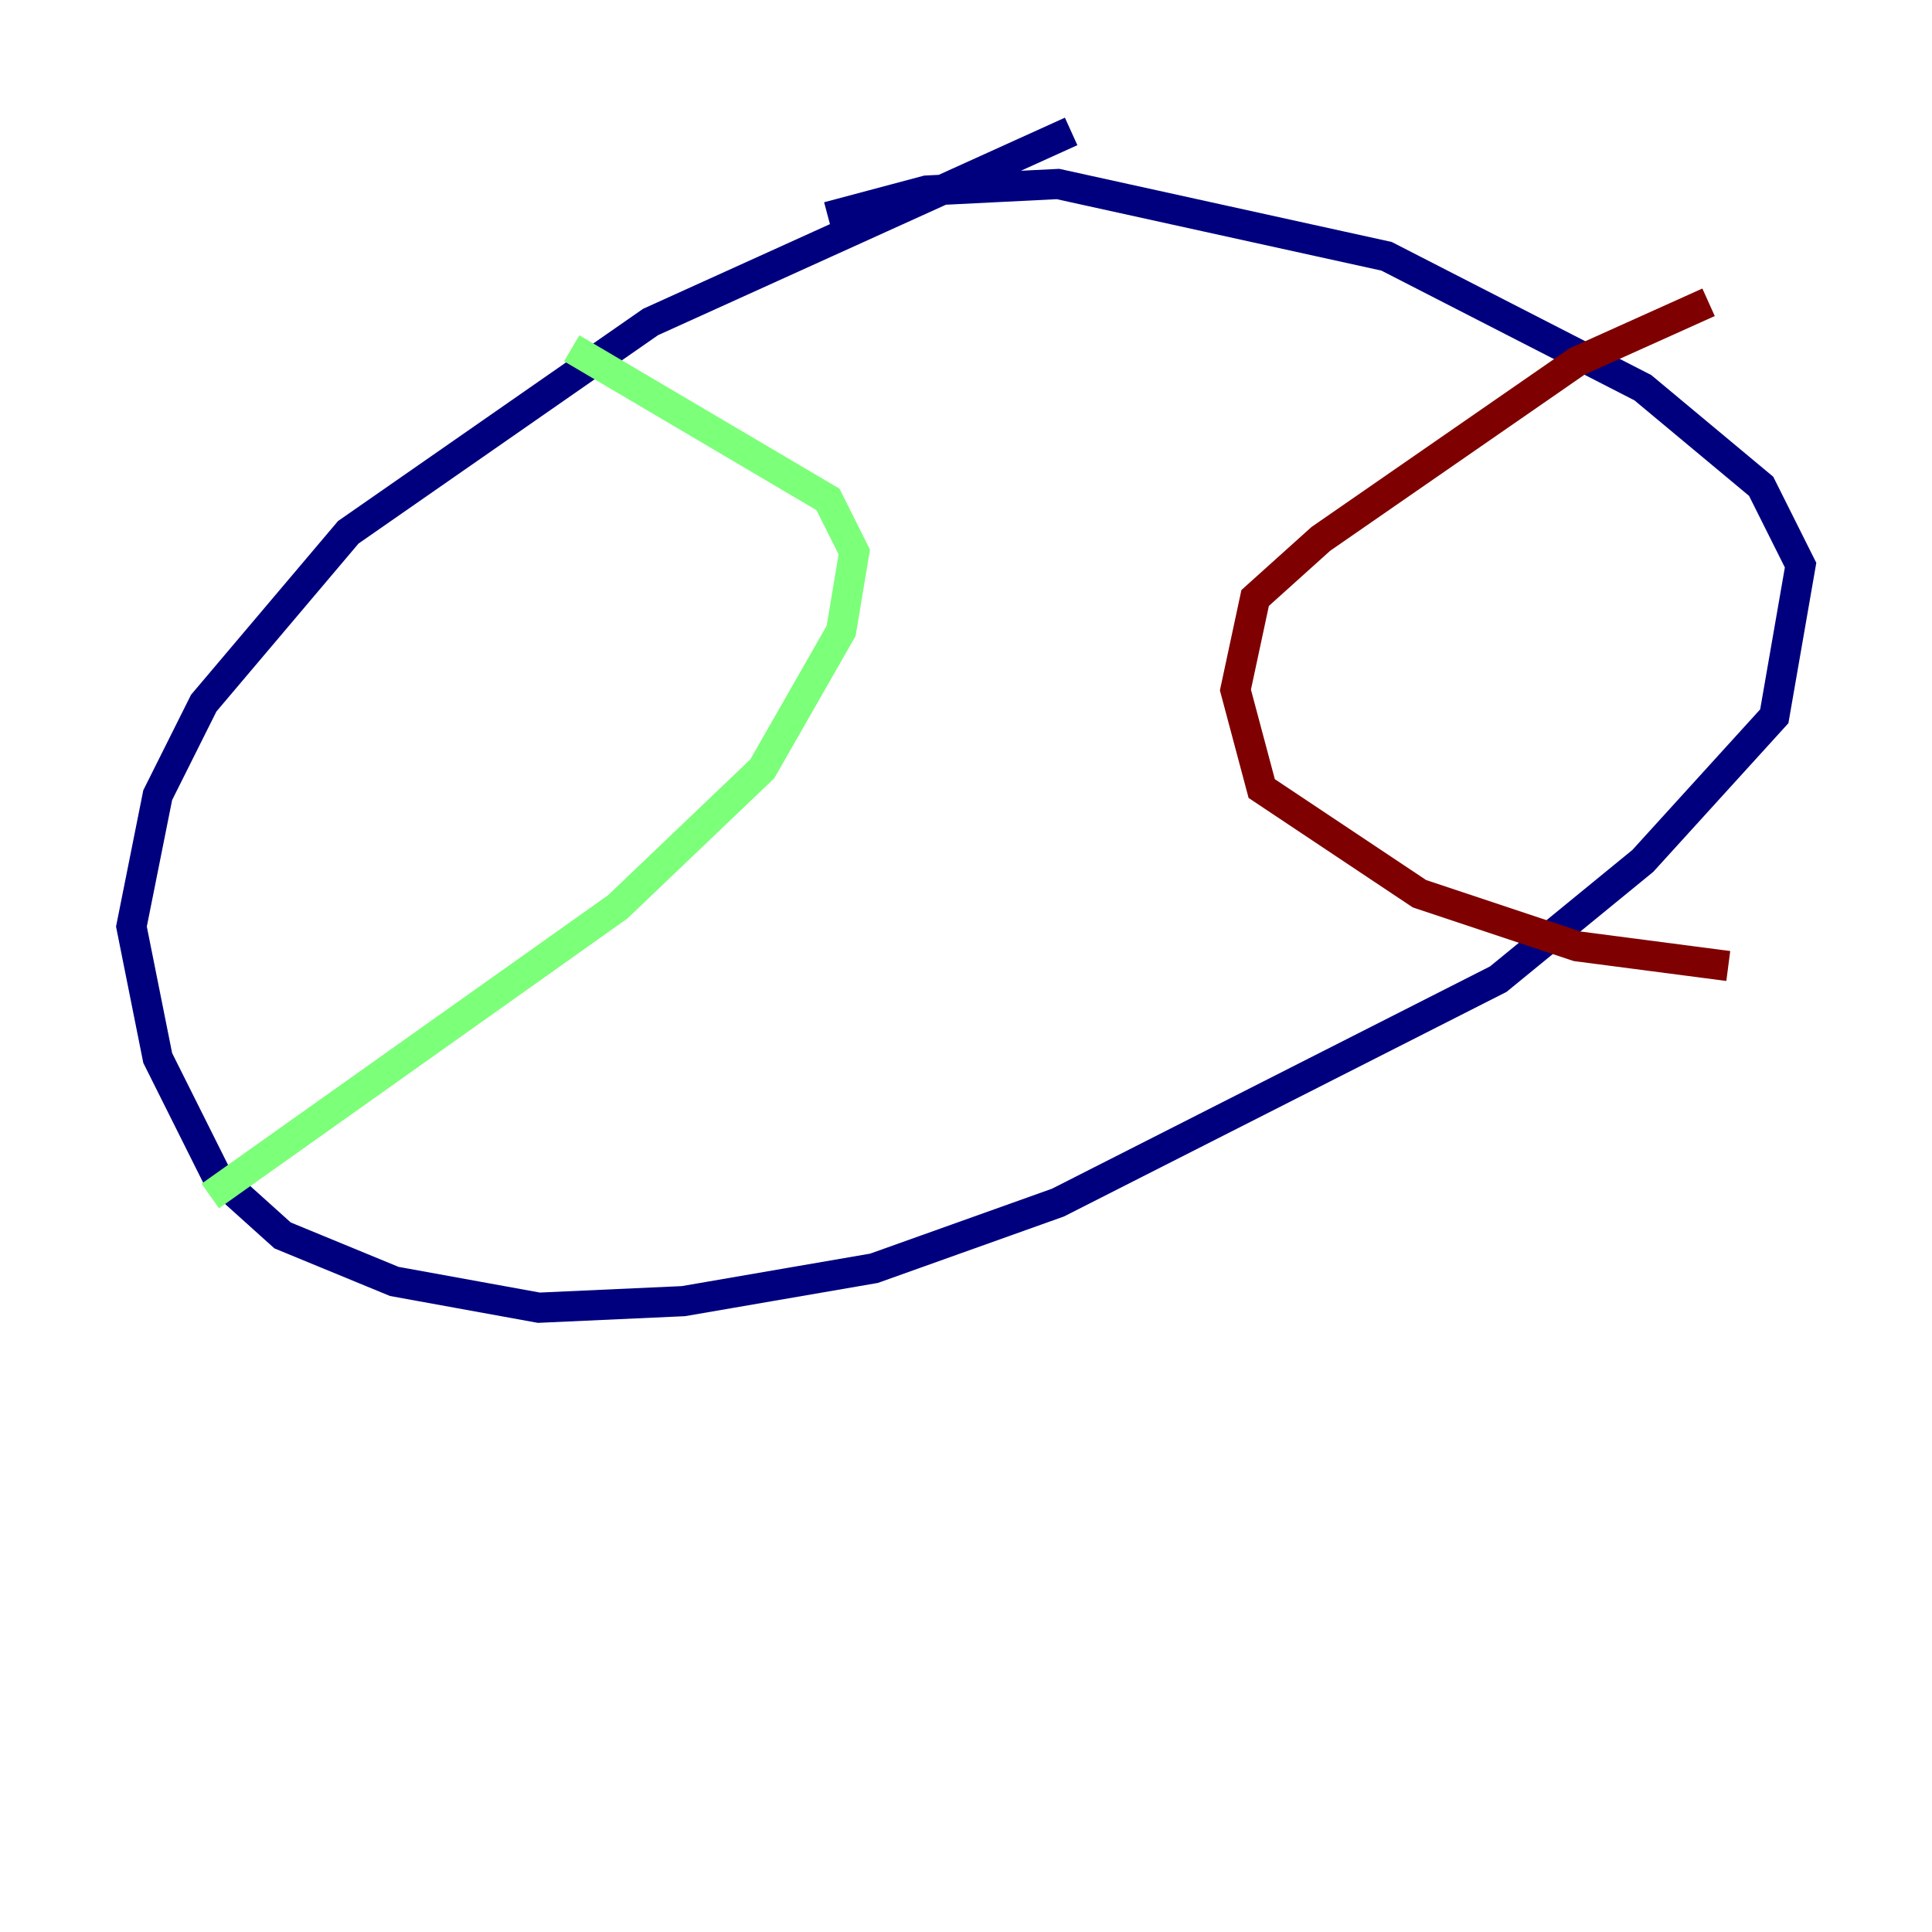 <?xml version="1.0" encoding="utf-8" ?>
<svg baseProfile="tiny" height="128" version="1.2" viewBox="0,0,128,128" width="128" xmlns="http://www.w3.org/2000/svg" xmlns:ev="http://www.w3.org/2001/xml-events" xmlns:xlink="http://www.w3.org/1999/xlink"><defs /><polyline fill="none" points="70.966,8.707 43.102,21.333 23.075,35.265 13.497,46.585 10.449,52.68 8.707,61.388 10.449,70.095 14.367,77.932 18.721,81.85 26.122,84.898 35.701,86.639 45.279,86.204 57.905,84.027 70.095,79.674 99.265,64.871 108.844,57.034 117.551,47.456 119.293,37.442 116.68,32.218 108.844,25.687 91.864,16.98 70.095,12.191 61.388,12.626 54.857,14.367" stroke="#00007f" stroke-width="2" /><polyline fill="none" points="37.878,23.075 54.857,33.088 56.599,36.571 55.728,41.796 50.503,50.939 40.925,60.082 13.932,79.238" stroke="#7cff79" stroke-width="2" /><polyline fill="none" points="113.197,20.027 104.49,23.946 87.51,35.701 83.156,39.619 81.85,45.714 83.592,52.245 94.041,59.211 104.49,62.694 114.503,64.0" stroke="#7f0000" stroke-width="2" /></svg>